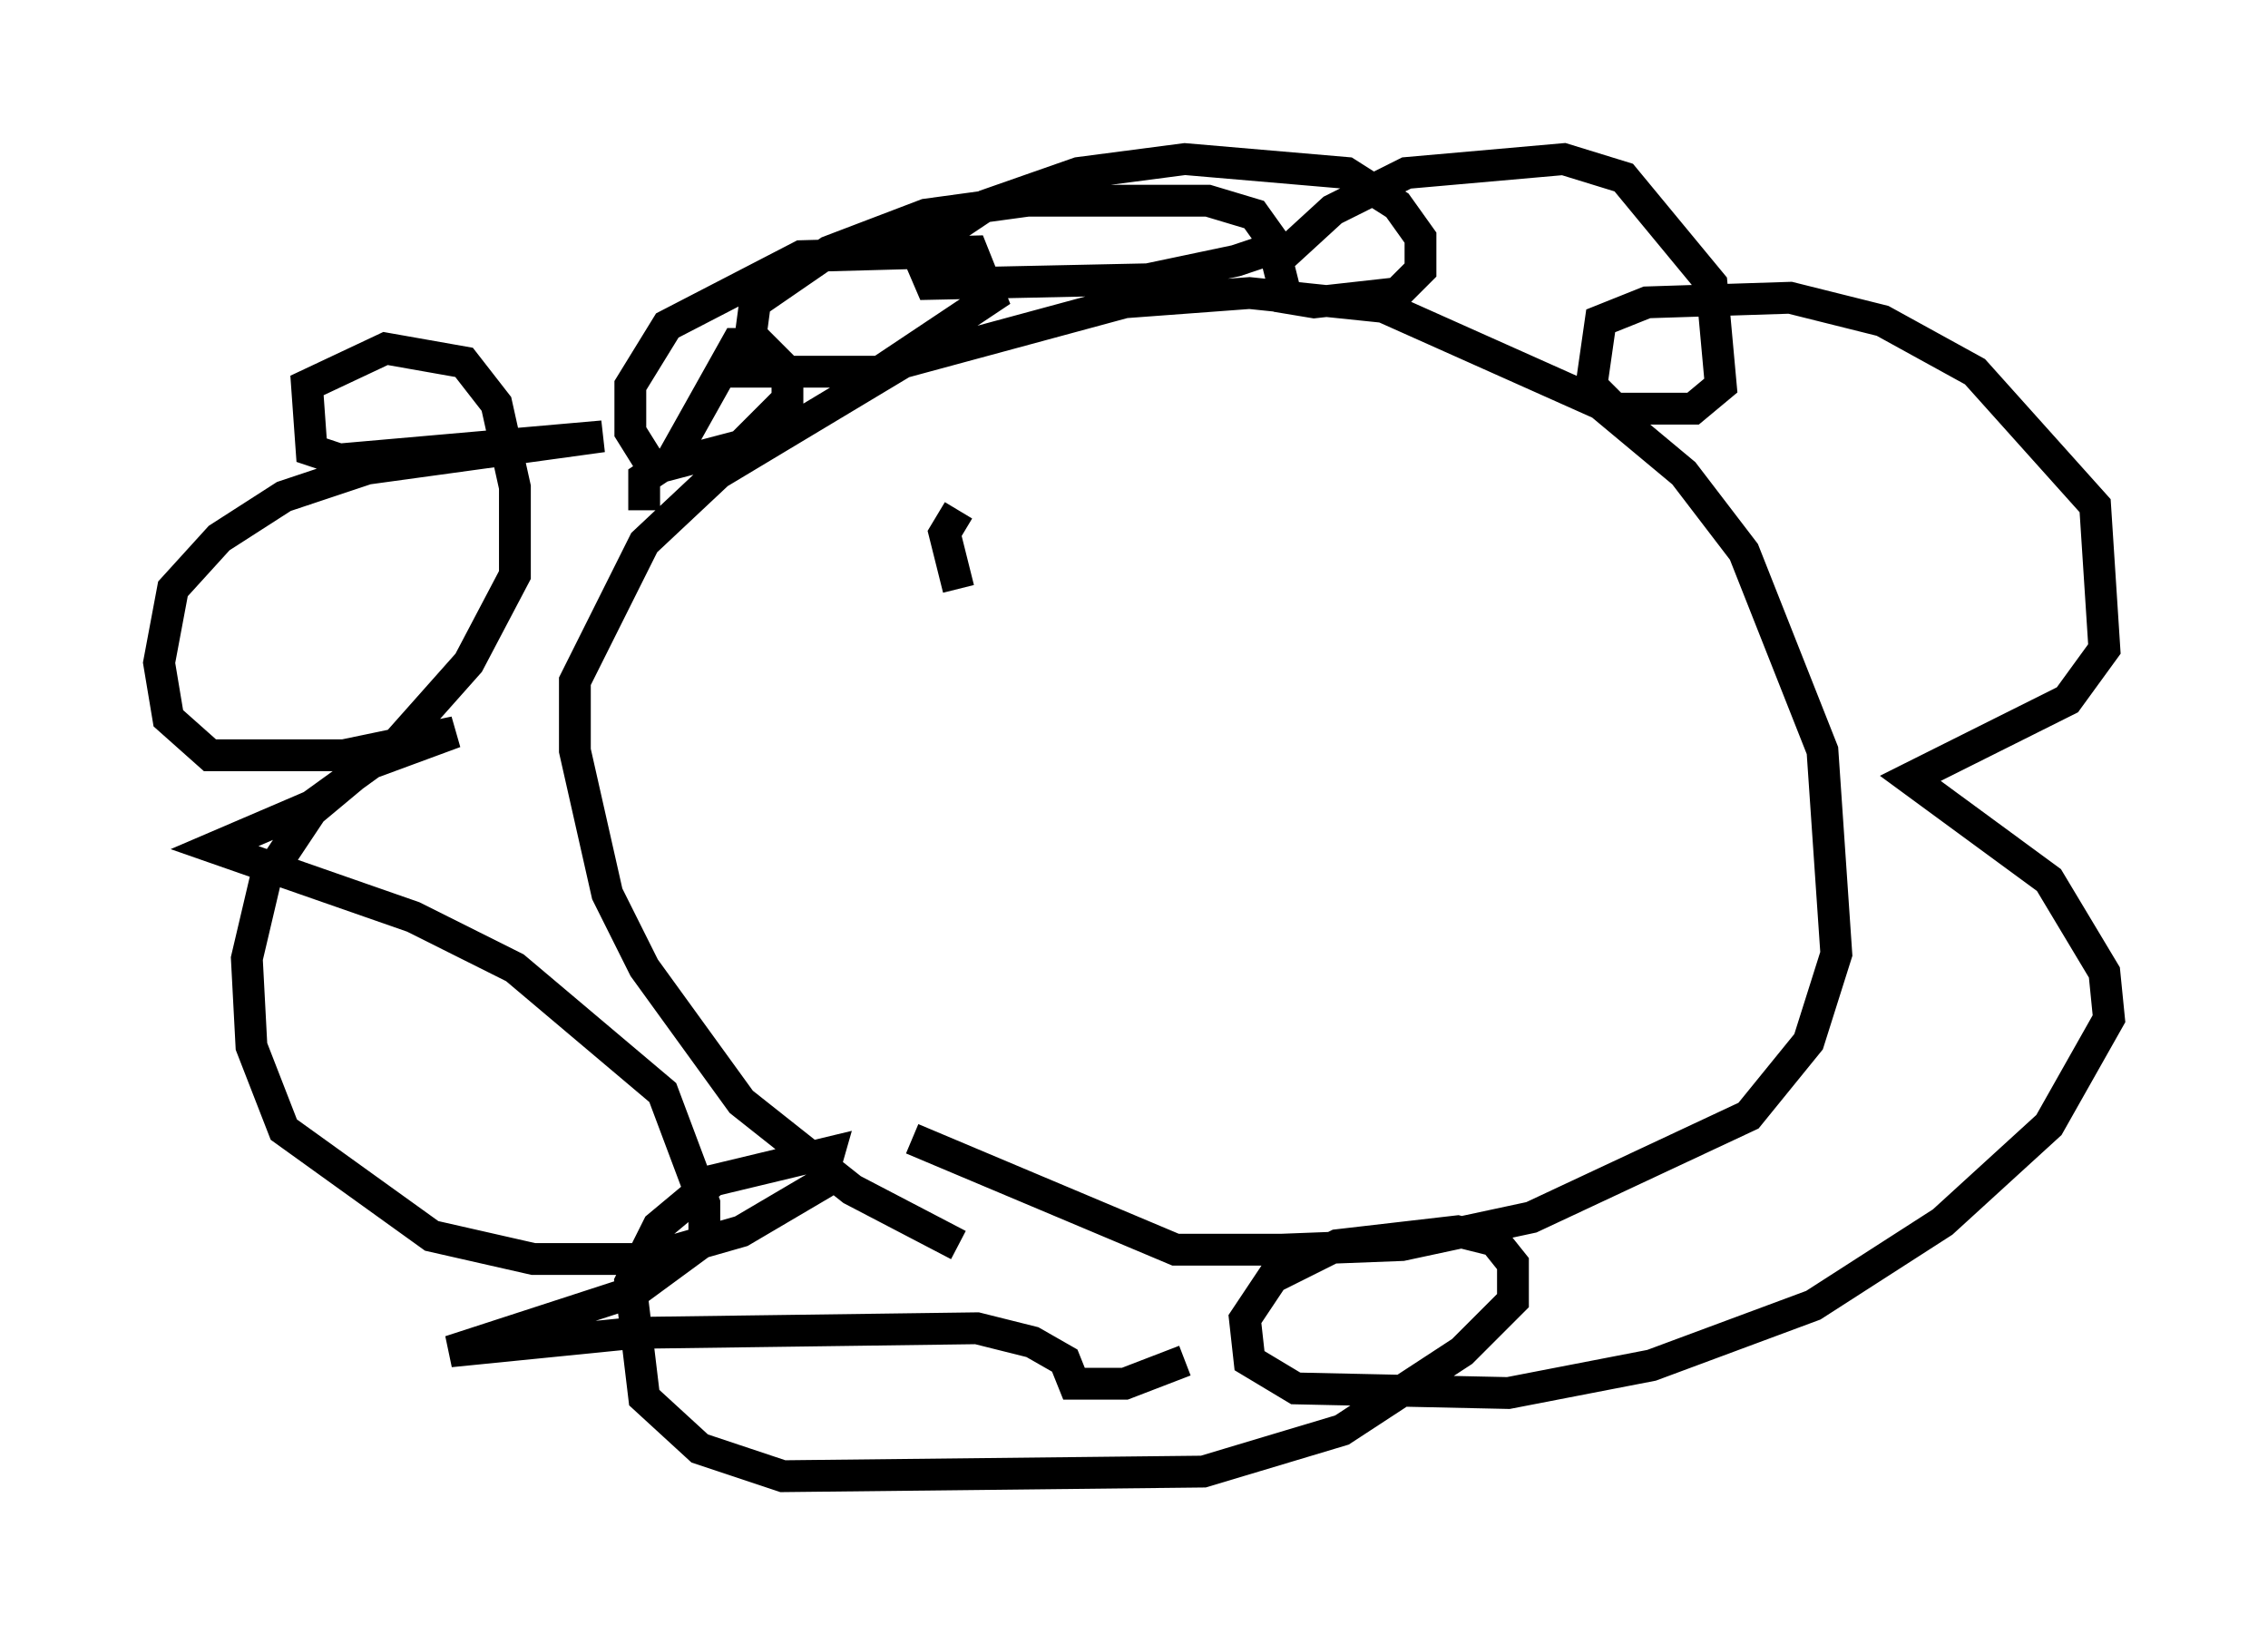 <?xml version="1.0" encoding="utf-8" ?>
<svg baseProfile="full" height="51.397" version="1.1" width="71.296" xmlns="http://www.w3.org/2000/svg" xmlns:ev="http://www.w3.org/2001/xml-events" xmlns:xlink="http://www.w3.org/1999/xlink"><defs /><rect fill="white" height="51.397" width="71.296" x="0" y="0" /><path d="M33.469, 39.425 m-3.341, -0.291 l-3.341, -1.743 -3.486, -2.76 l-3.05, -4.212 -1.162, -2.324 l-1.017, -4.503 0.0, -2.179 l2.179, -4.358 2.324, -2.179 l5.81, -3.486 6.972, -1.888 l3.922, -0.291 4.212, 0.436 l6.827, 3.05 2.615, 2.179 l1.888, 2.469 2.469, 6.246 l0.436, 6.391 -0.872, 2.76 l-1.888, 2.324 -6.827, 3.196 l-4.067, 0.872 -3.777, 0.145 l-3.341, 0.0 -8.279, -3.486 m-8.425, -19.754 l0.0, -1.017 0.872, -0.581 l2.034, -3.631 0.726, 0.0 l0.872, 0.872 0.0, 0.872 l-1.453, 1.453 -2.76, 0.726 l-0.726, -1.162 0.0, -1.453 l1.162, -1.888 4.212, -2.179 l5.374, -0.145 0.581, 1.453 l-3.486, 2.324 -4.212, 0.0 l0.291, -2.179 2.324, -1.598 l3.05, -1.162 3.196, -0.436 l5.665, 0.0 1.453, 0.436 l0.726, 1.017 -1.307, 0.436 l-2.76, 0.581 -6.827, 0.145 l-0.436, -1.017 2.179, -1.453 l2.905, -1.017 3.341, -0.436 l5.084, 0.436 1.598, 1.017 l0.726, 1.017 0.0, 1.017 l-0.726, 0.726 -2.615, 0.291 l-0.872, -0.145 -0.291, -1.162 l1.743, -1.598 2.324, -1.162 l4.939, -0.436 1.888, 0.581 l2.76, 3.341 0.291, 3.196 l-0.872, 0.726 -2.469, 0.0 l-0.726, -0.726 0.291, -2.034 l1.453, -0.581 4.503, -0.145 l2.905, 0.726 2.905, 1.598 l3.777, 4.212 0.291, 4.503 l-1.162, 1.598 -4.939, 2.469 l4.358, 3.196 1.743, 2.905 l0.145, 1.453 -1.888, 3.341 l-3.341, 3.05 -4.067, 2.615 l-5.084, 1.888 -4.503, 0.872 l-6.682, -0.145 -1.453, -0.872 l-0.145, -1.307 0.872, -1.307 l2.034, -1.017 3.777, -0.436 l1.162, 0.291 0.581, 0.726 l0.0, 1.162 -1.598, 1.598 l-3.777, 2.469 -4.358, 1.307 l-13.218, 0.145 -2.615, -0.872 l-1.743, -1.598 -0.436, -3.631 l0.872, -1.743 1.743, -1.453 l3.631, -0.872 -0.291, 1.017 l-2.469, 1.453 -3.05, 0.872 l-3.486, 0.0 -3.196, -0.726 l-4.648, -3.341 -1.017, -2.615 l-0.145, -2.76 0.581, -2.469 l1.453, -2.179 1.743, -1.453 l2.76, -1.017 -3.486, 0.726 l-4.212, 0.0 -1.307, -1.162 l-0.291, -1.743 0.436, -2.324 l1.453, -1.598 2.034, -1.307 l2.615, -0.872 7.408, -1.017 l-8.279, 0.726 -0.872, -0.291 l-0.145, -2.034 2.469, -1.162 l2.469, 0.436 1.017, 1.307 l0.581, 2.615 0.0, 2.76 l-1.453, 2.76 -2.324, 2.615 l-2.615, 1.888 -3.05, 1.307 l6.246, 2.179 3.196, 1.598 l4.648, 3.922 1.307, 3.486 l0.0, 1.162 -2.179, 1.598 l-5.81, 1.888 5.81, -0.581 l10.749, -0.145 1.743, 0.436 l1.017, 0.581 0.291, 0.726 l1.598, 0.0 1.888, -0.726 m-7.117, -24.257 l-0.436, -1.743 0.436, -0.726 " fill="none" stroke="black" stroke-width="1" /></svg>